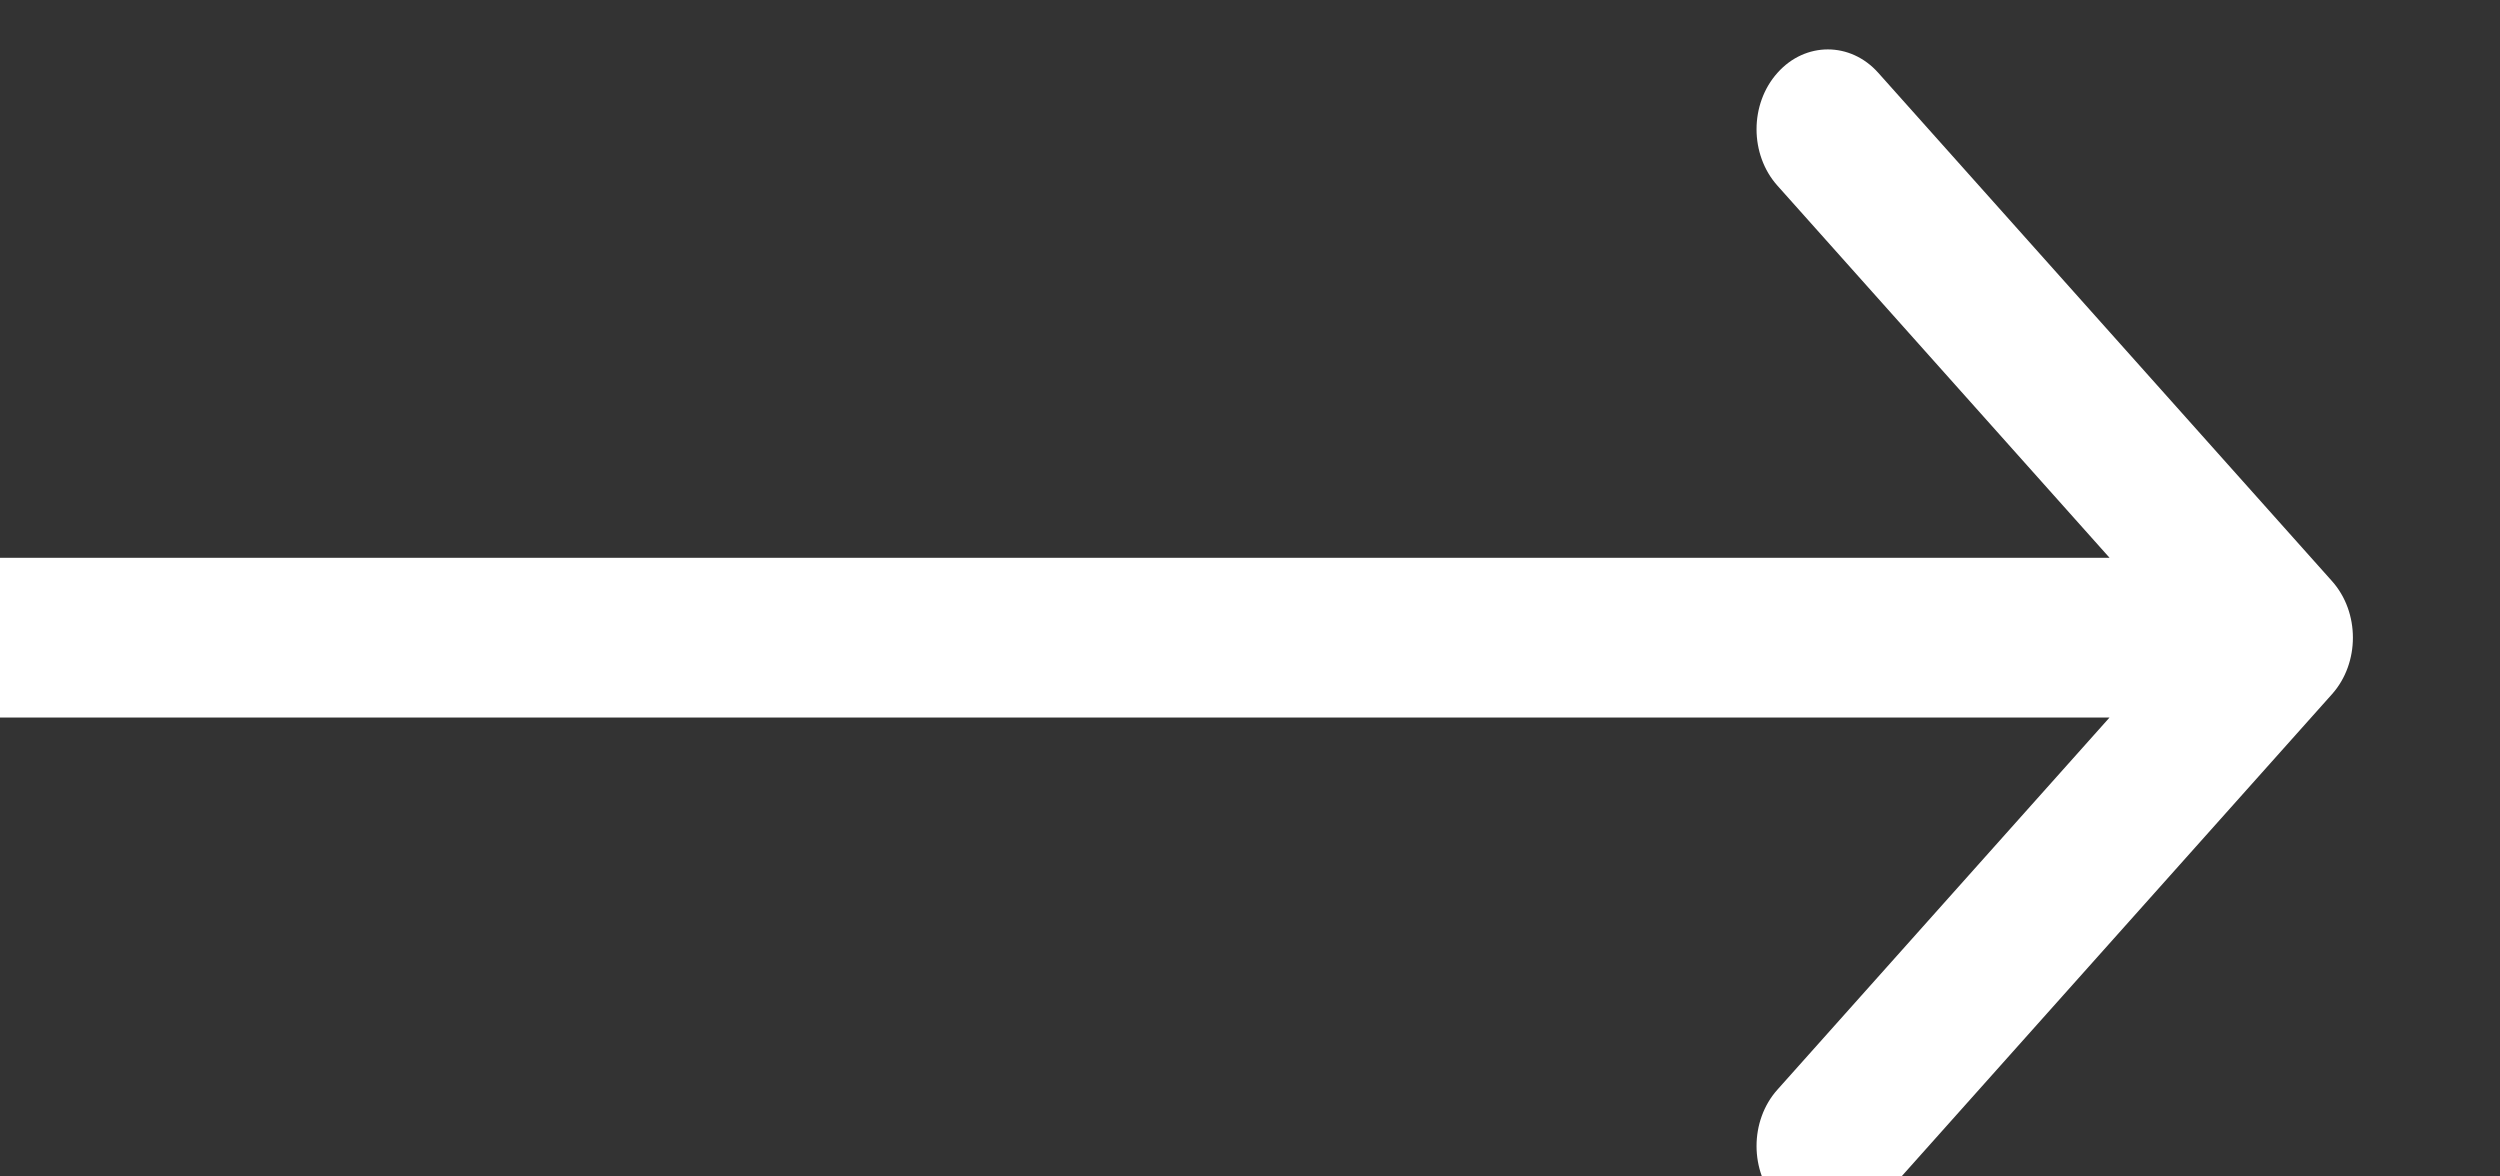 <svg width="17" height="8" viewBox="0 0 17 8" fill="none" xmlns="http://www.w3.org/2000/svg">
<rect x="0" y="0" width="17" height="8" fill="#333333" stroke="none"/>
<path fill-rule="evenodd" clip-rule="evenodd" d="M12.772 0.495L15.858 3.952C16.047 4.164 16.047 4.508 15.858 4.72L12.772 8.177C12.583 8.389 12.276 8.389 12.087 8.177C11.897 7.965 11.897 7.621 12.087 7.409L14.345 4.879H0V3.793H14.345L12.087 1.263C11.897 1.051 11.897 0.707 12.087 0.495C12.276 0.283 12.583 0.283 12.772 0.495Z" fill="white"/>
</svg>
